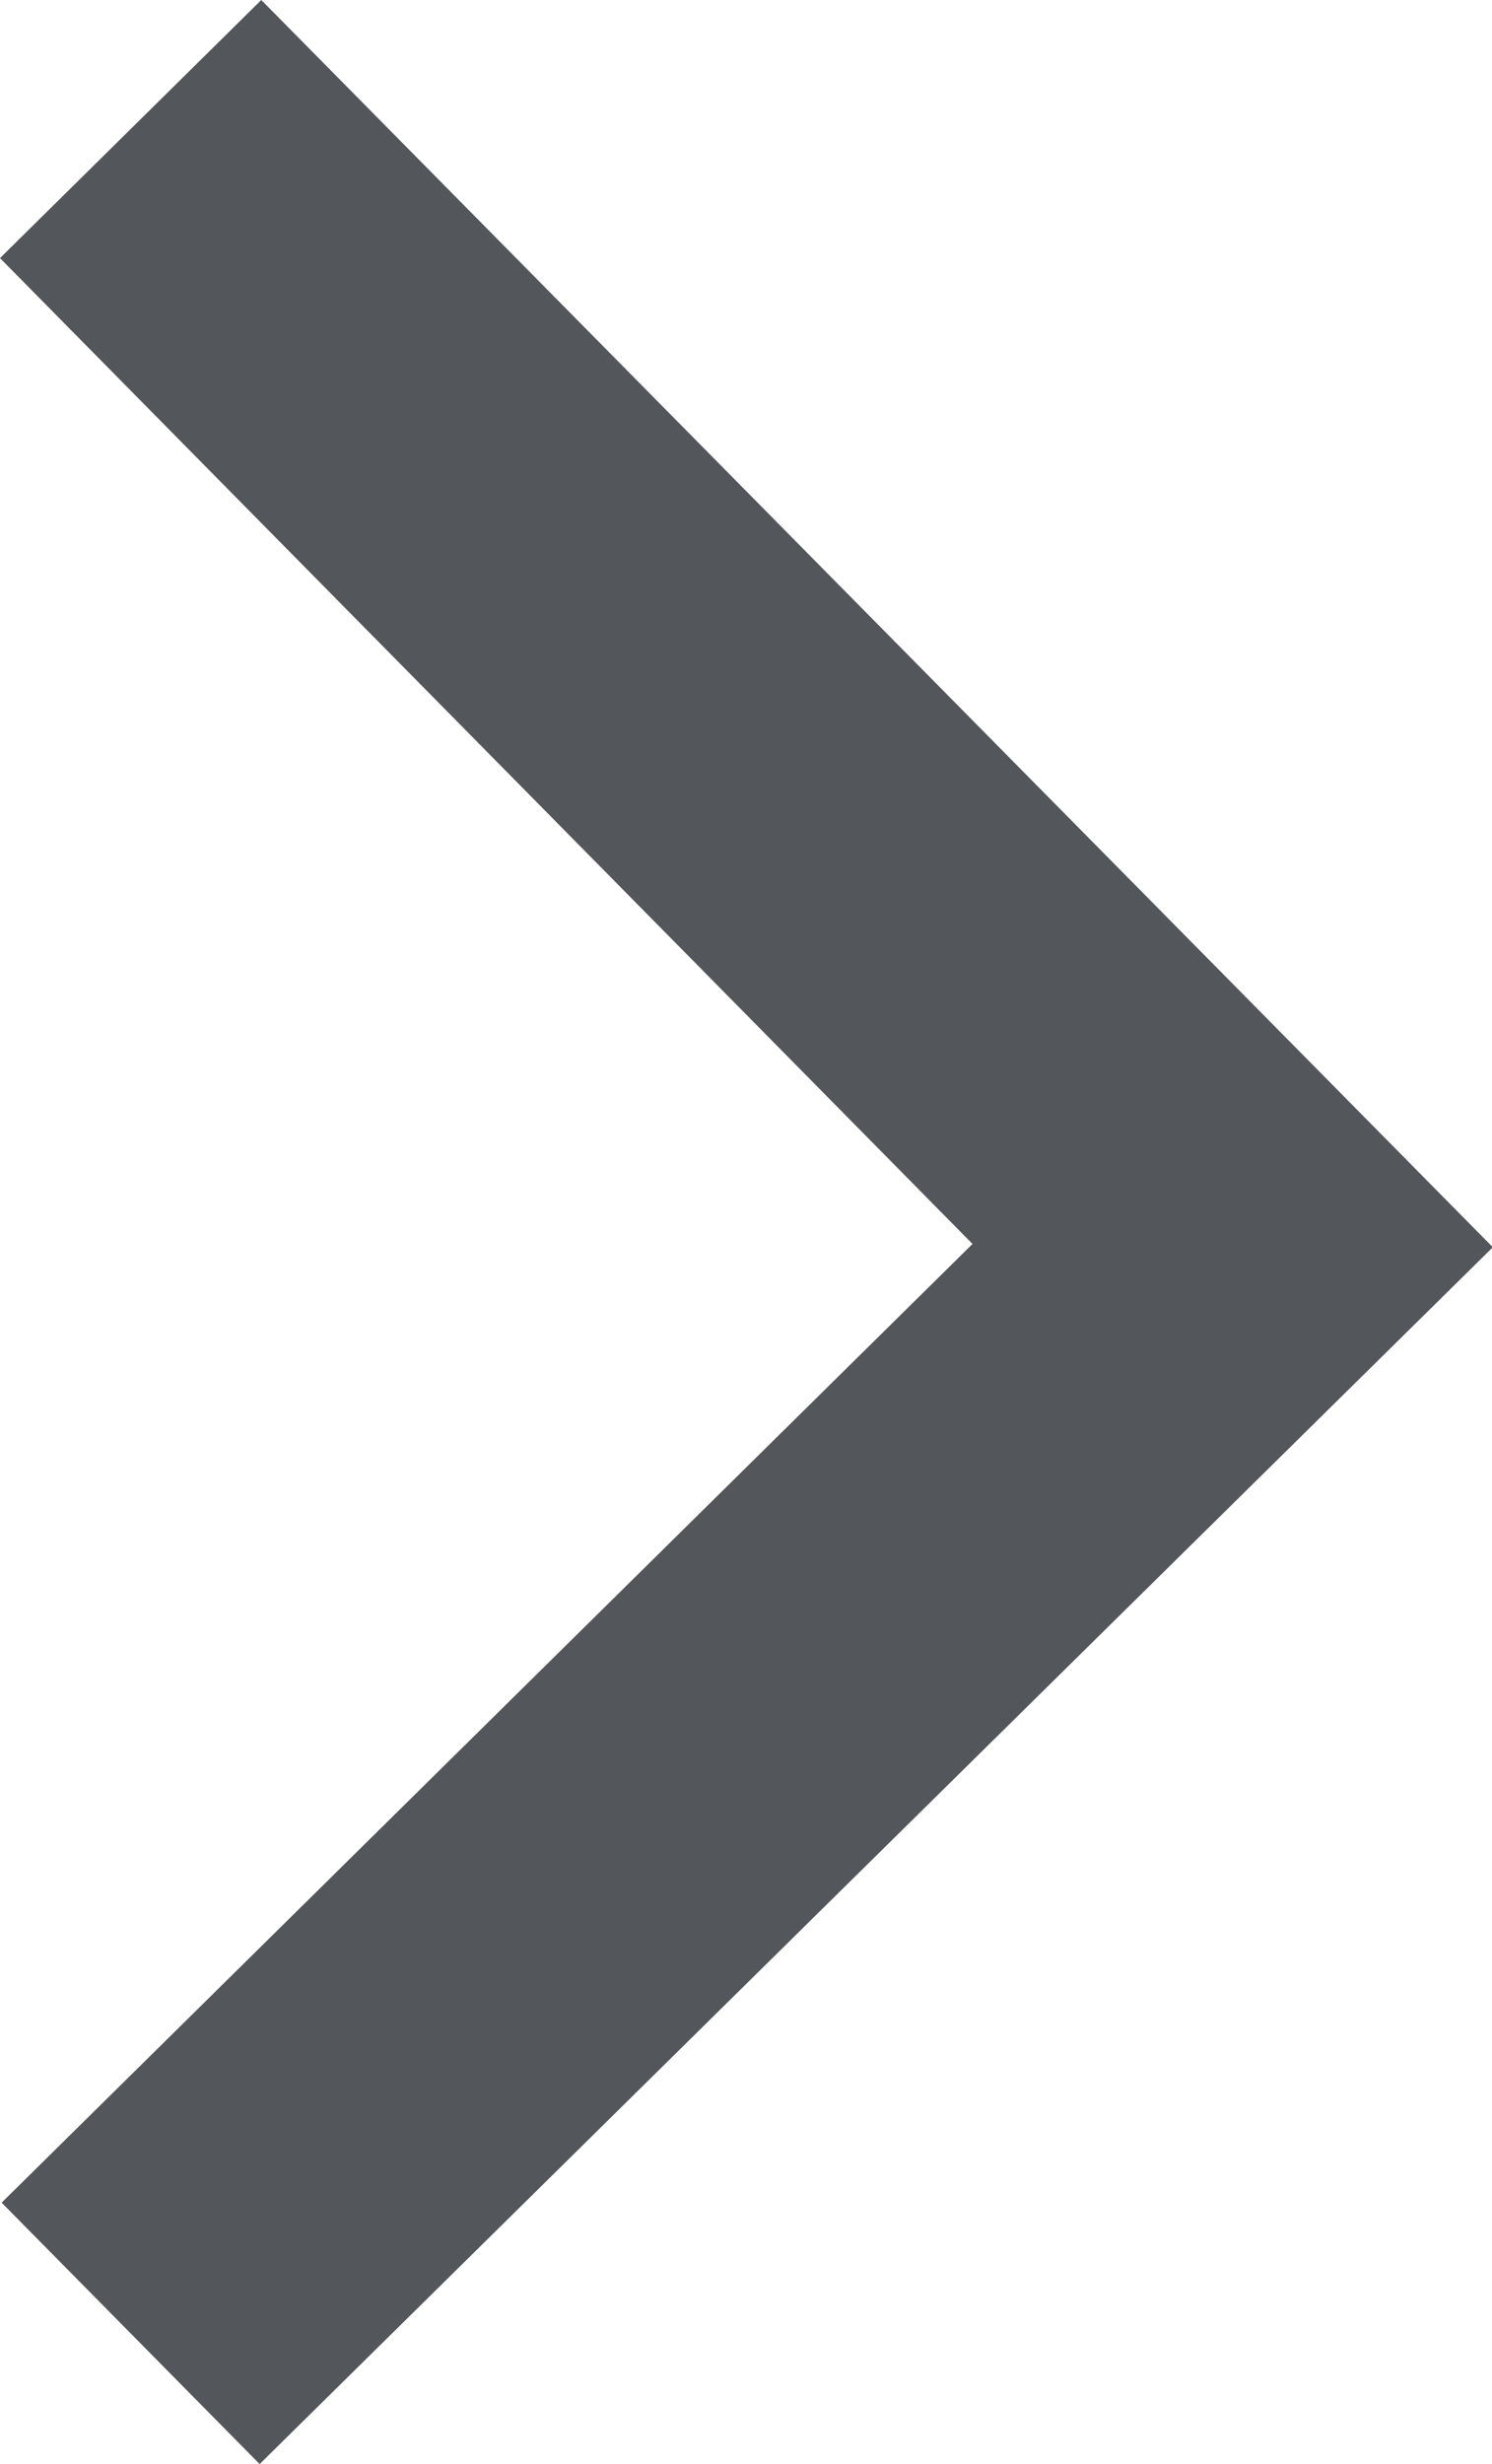<svg id="Symbols" xmlns="http://www.w3.org/2000/svg" width="7.269" height="12" viewBox="0 0 7.269 12">
  <g id="Components-_-CTA-_-Icon-_-Text-_-Light-_-1-Default" data-name="Components-/-CTA-/-Icon-+-Text-/-Light-/-1-Default" transform="translate(-5 -3)">
    <g id="Components-_-Icon-_-16-_-Chevron-Right" data-name="Components-/-Icon-/-16-/-Chevron-Right" transform="translate(0 1)">
      <path id="icon" d="M5,3.257,6.273,2l6,6.074L6.265,14,5.008,12.727l4.73-4.669Z" fill="#53565a" fill-rule="evenodd"/>
    </g>
  </g>
</svg>

